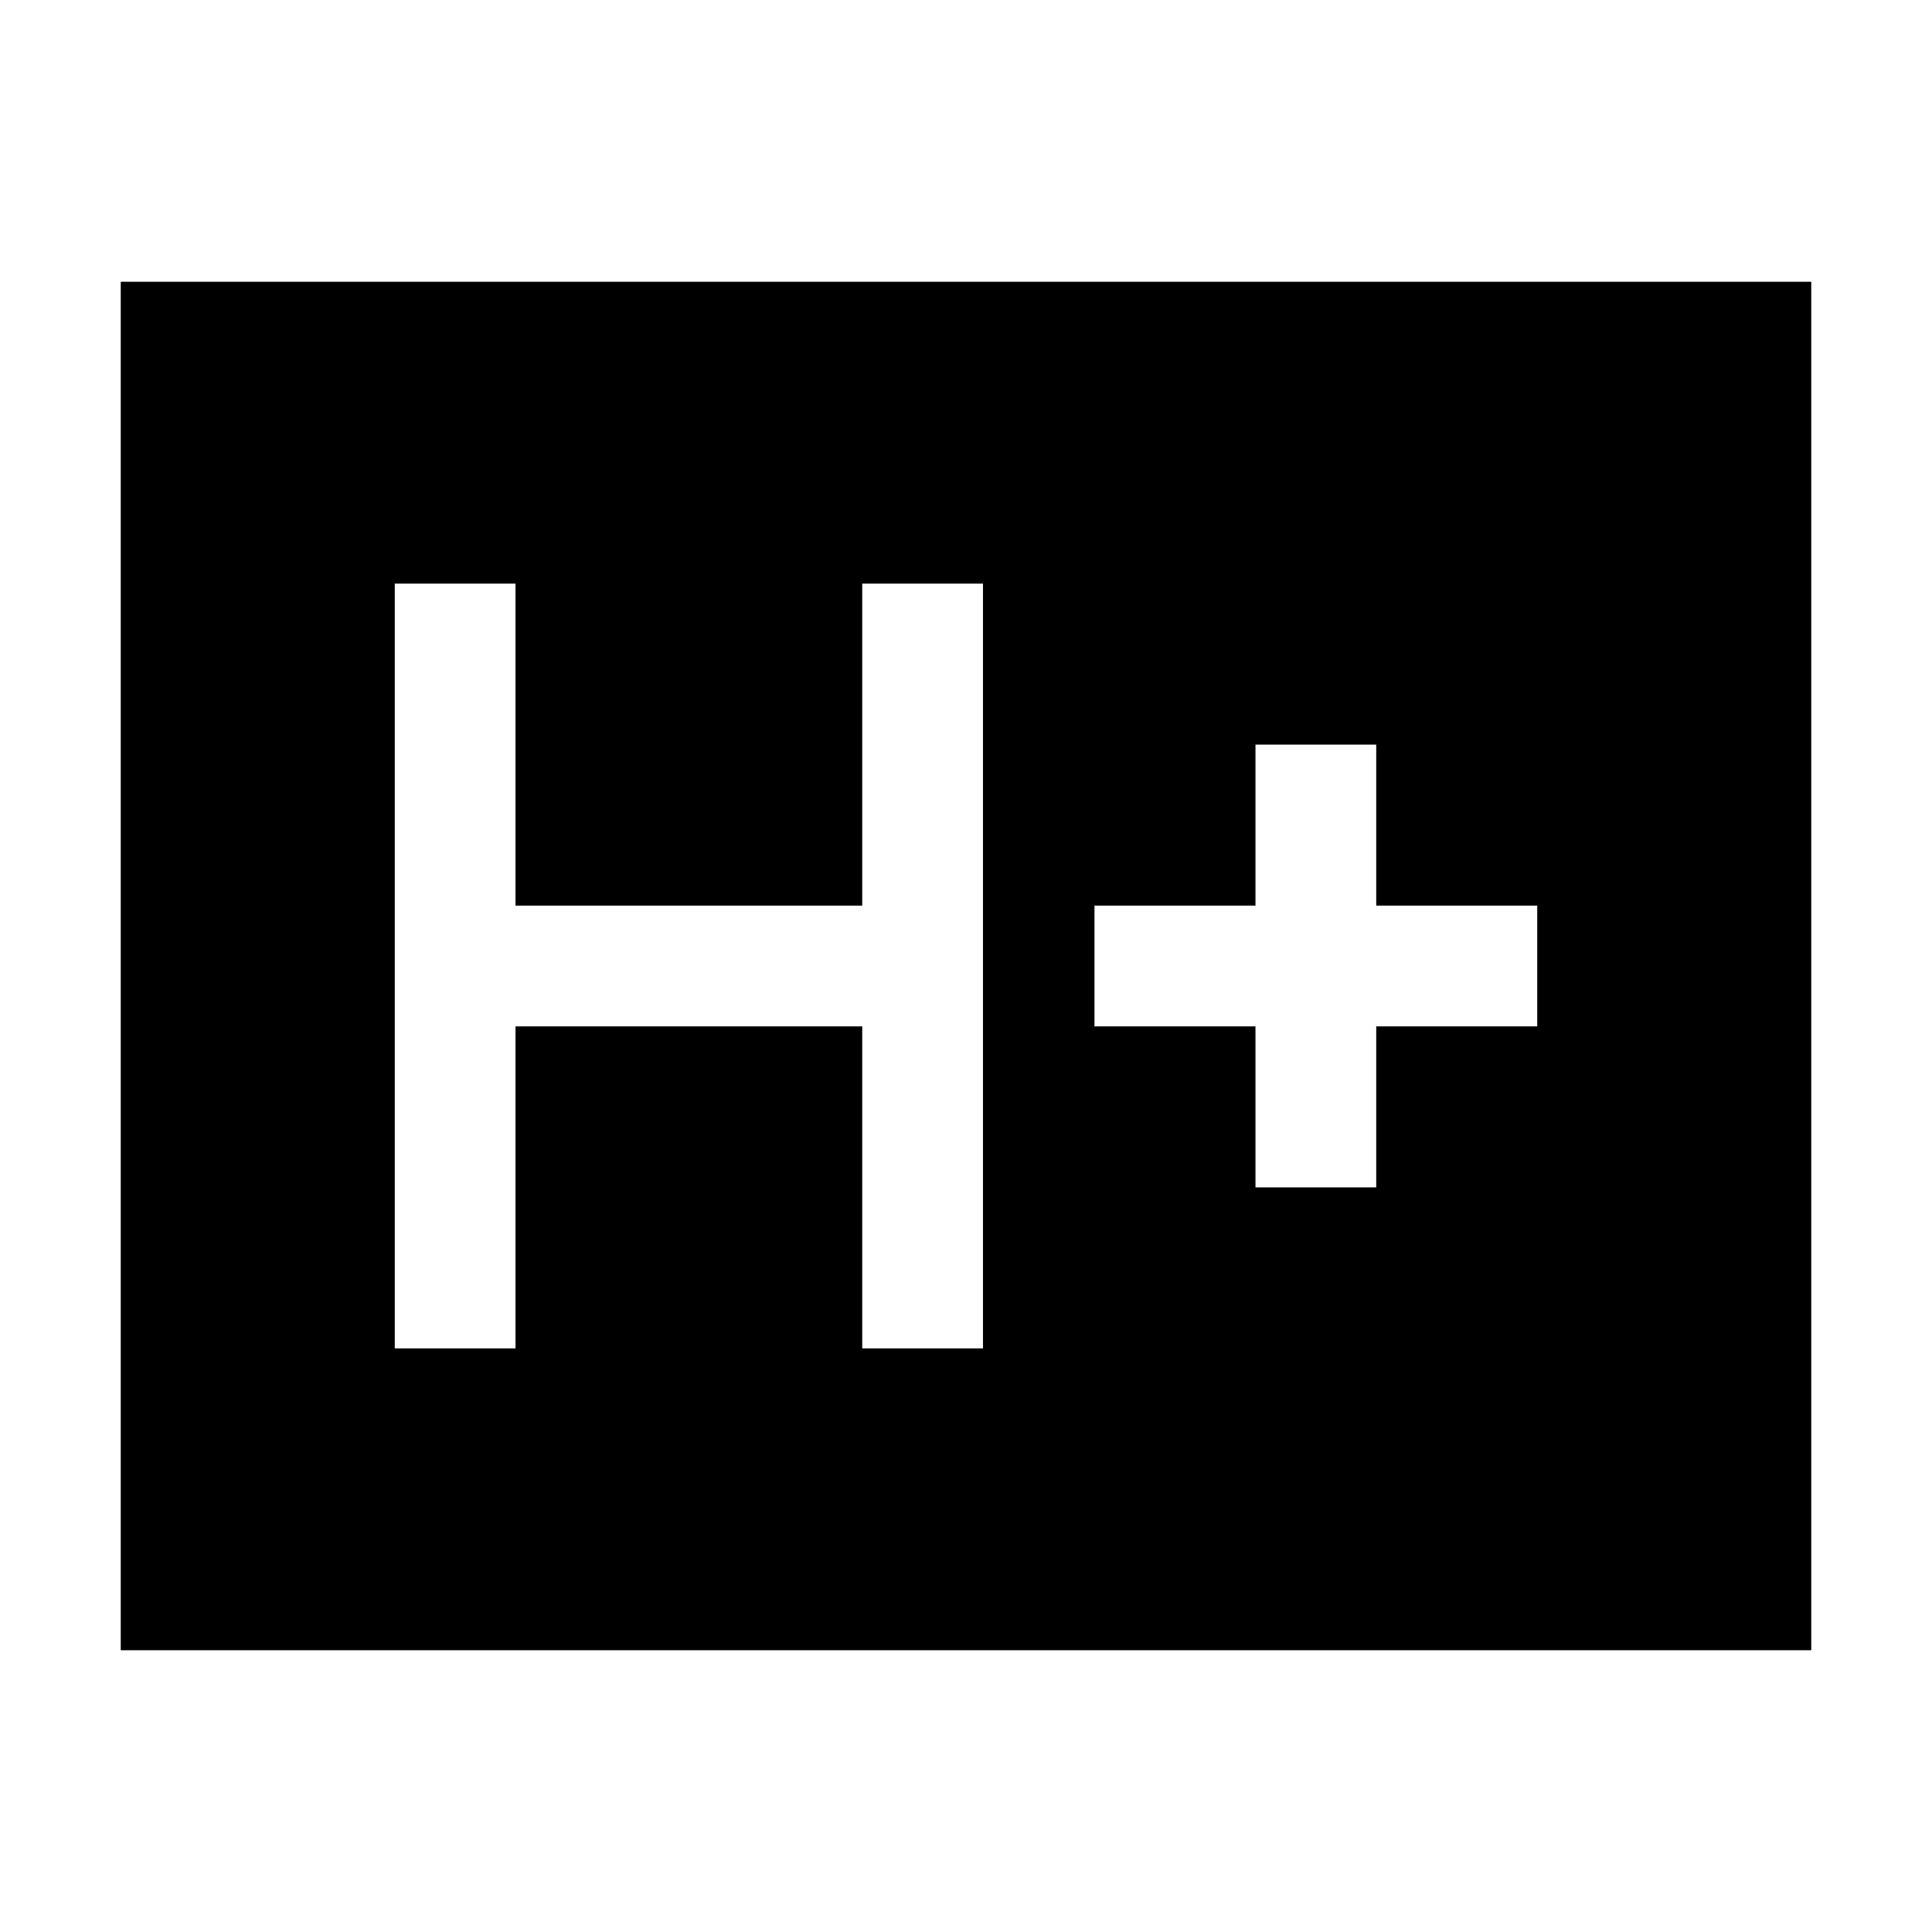 <svg xmlns="http://www.w3.org/2000/svg" width="24" height="24" viewBox="0 0 24 24" fill='currentColor'><path d="M4.904 16.75h1.5v-4h4.307v4h1.5v-9.5h-1.5v4H6.404v-4h-1.5zm10.692-2h1.5v-2h2v-1.5h-2v-2h-1.5v2h-2v1.5h2zM1.5 20.5v-17h21v17z"/></svg>